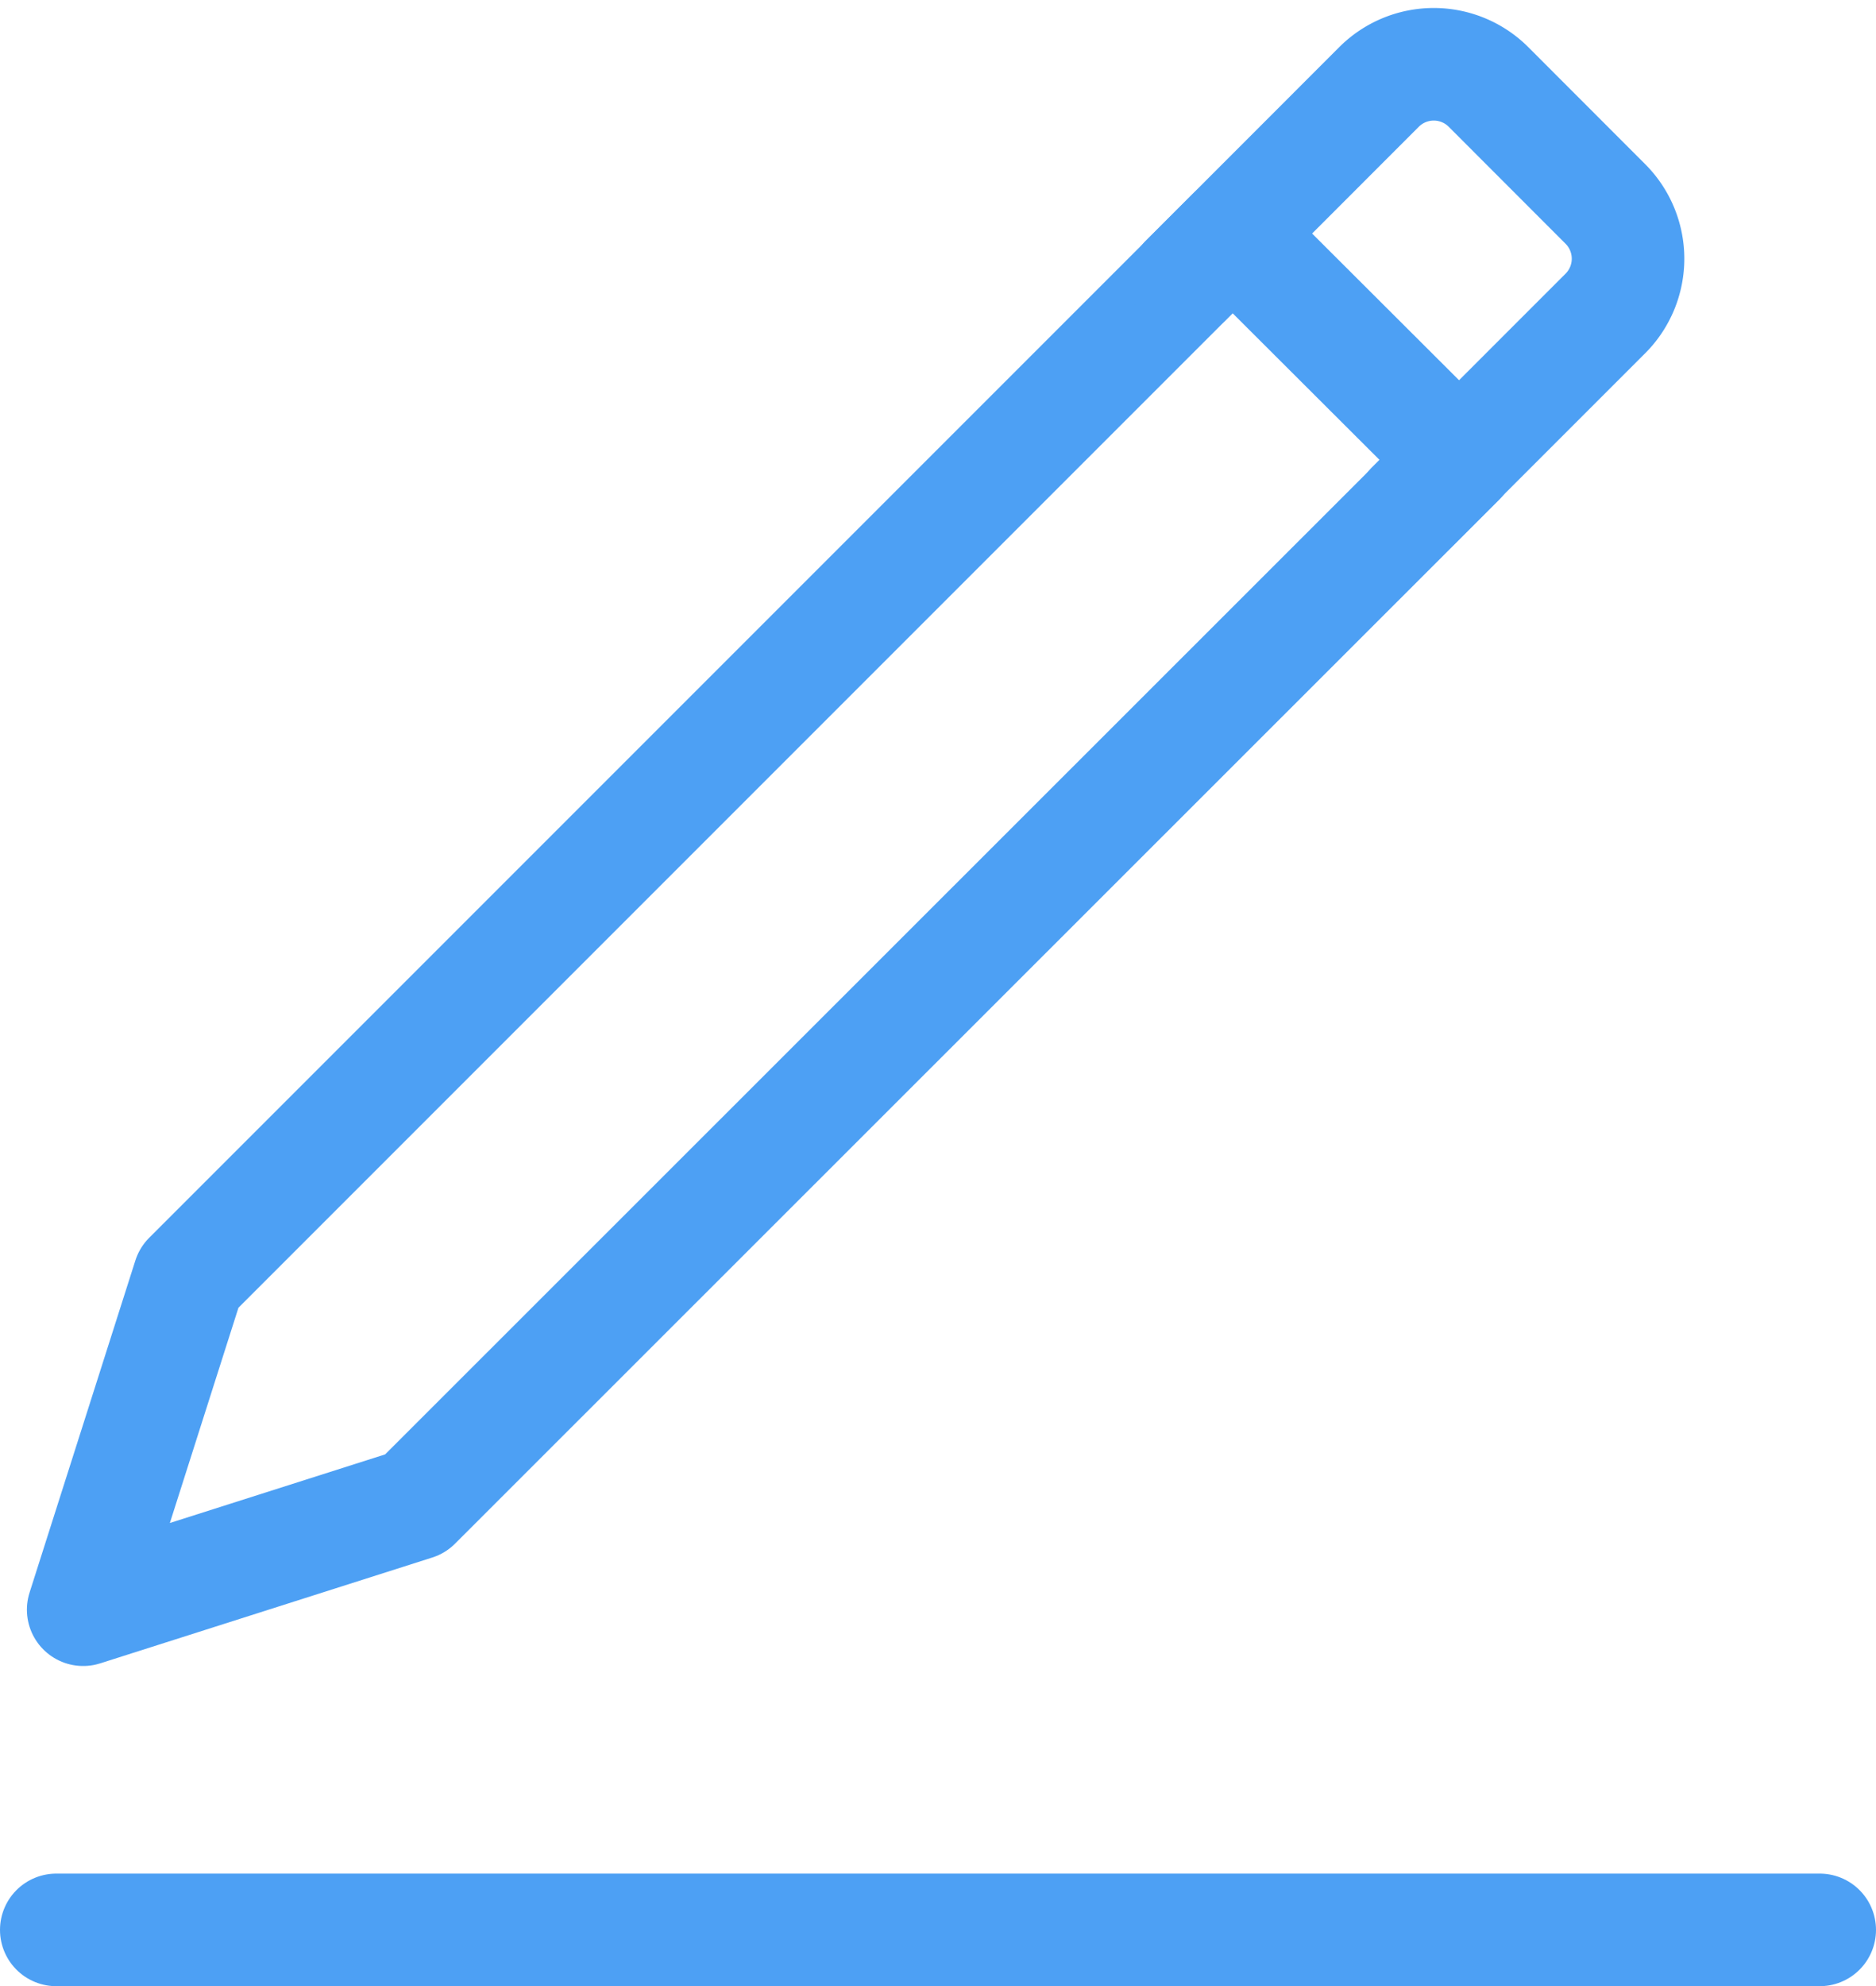 <svg xmlns="http://www.w3.org/2000/svg" width="16.667" height="17.641" viewBox="0 0 16.667 17.641">
  <g id="Group_278" data-name="Group 278" transform="translate(772.5 -738.169)">
    <path id="Path_41" data-name="Path 41" d="M4.724,24.345l-2.95.94.94-2.95,9.272-9.272L14,15.073Z" transform="translate(-773.535 727.182)" fill="none" stroke="#4da0f4" stroke-linecap="round" stroke-linejoin="round" stroke-miterlimit="10" stroke-width="1"/>
    <path id="Path_42" data-name="Path 42" d="M85.7,4.428l1.716-1.716a.688.688,0,0,0,0-.974L86.379.7a.688.688,0,0,0-.974,0L83.689,2.417" transform="translate(-845.654 738.242)" fill="none" stroke="#4da0f4" stroke-linecap="round" stroke-miterlimit="10" stroke-width="1"/>
    <line id="Line_11" data-name="Line 11" x2="15.667" transform="translate(-772 755.311)" fill="none" stroke="#4da0f4" stroke-linecap="round" stroke-miterlimit="10" stroke-width="1"/>
  </g>
</svg>
